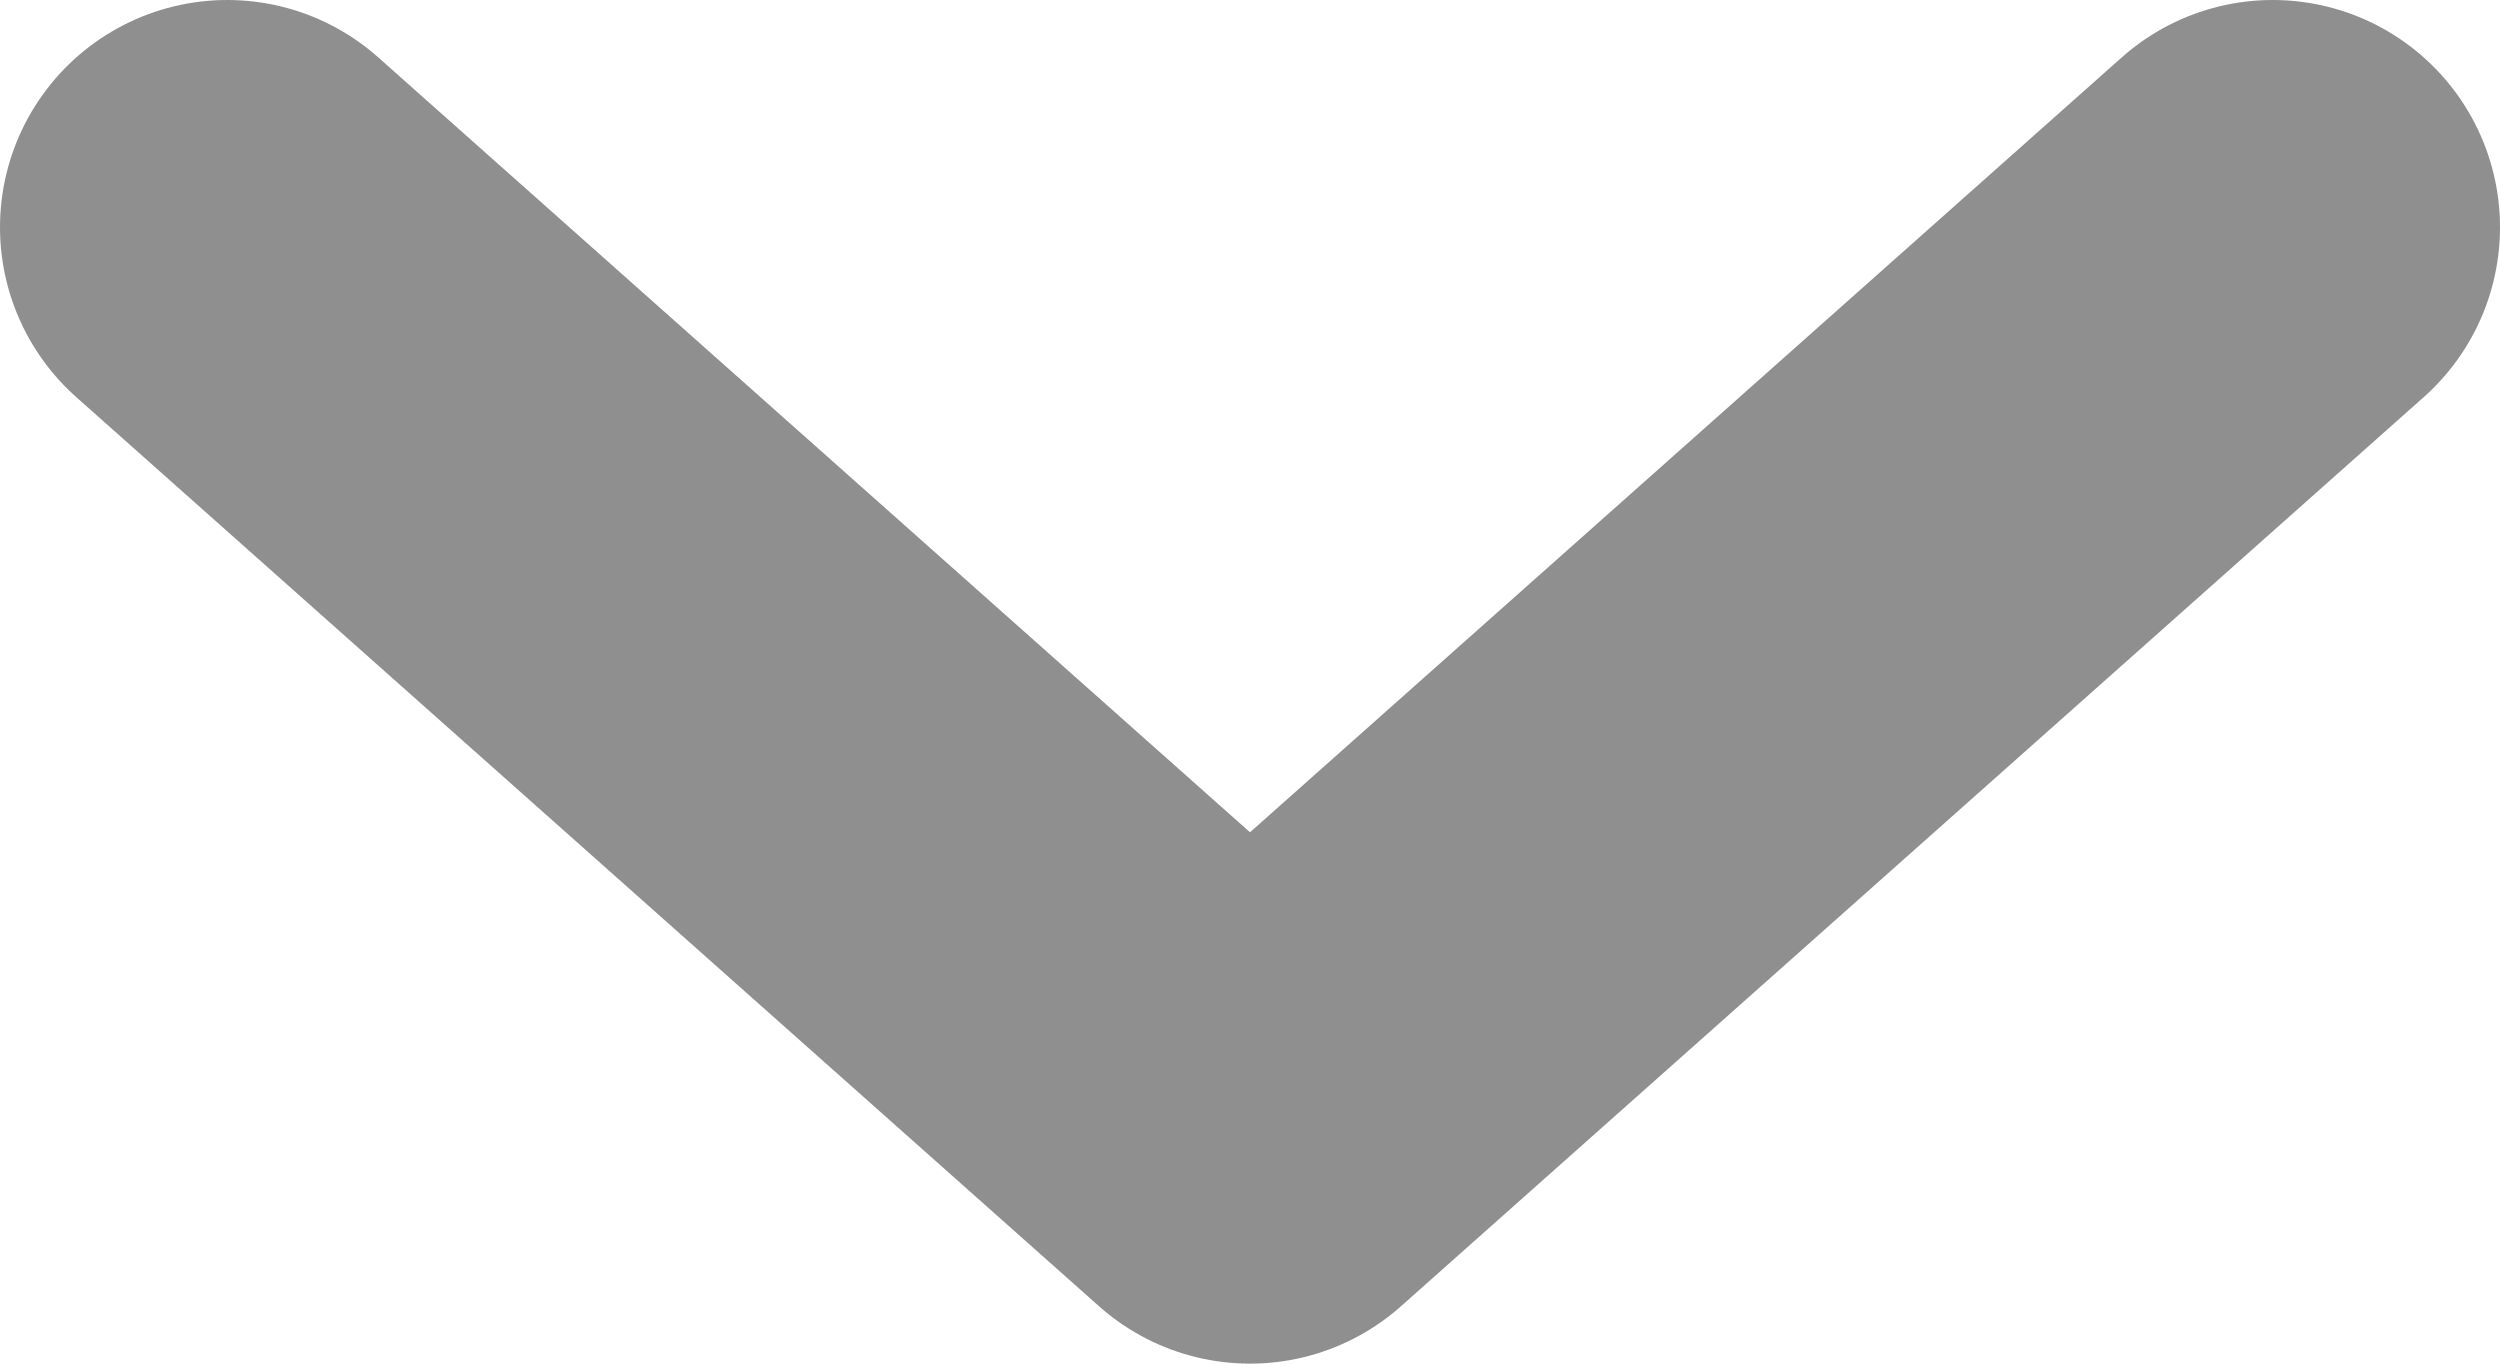 <svg width="11" height="6" viewBox="0 0 11 6" fill="none" xmlns="http://www.w3.org/2000/svg">
<path id="Vector 1" d="M10 1L5.5 5L1 1" stroke="#8F8F8F" stroke-width="2" stroke-linecap="round" stroke-linejoin="round"/>
</svg>
